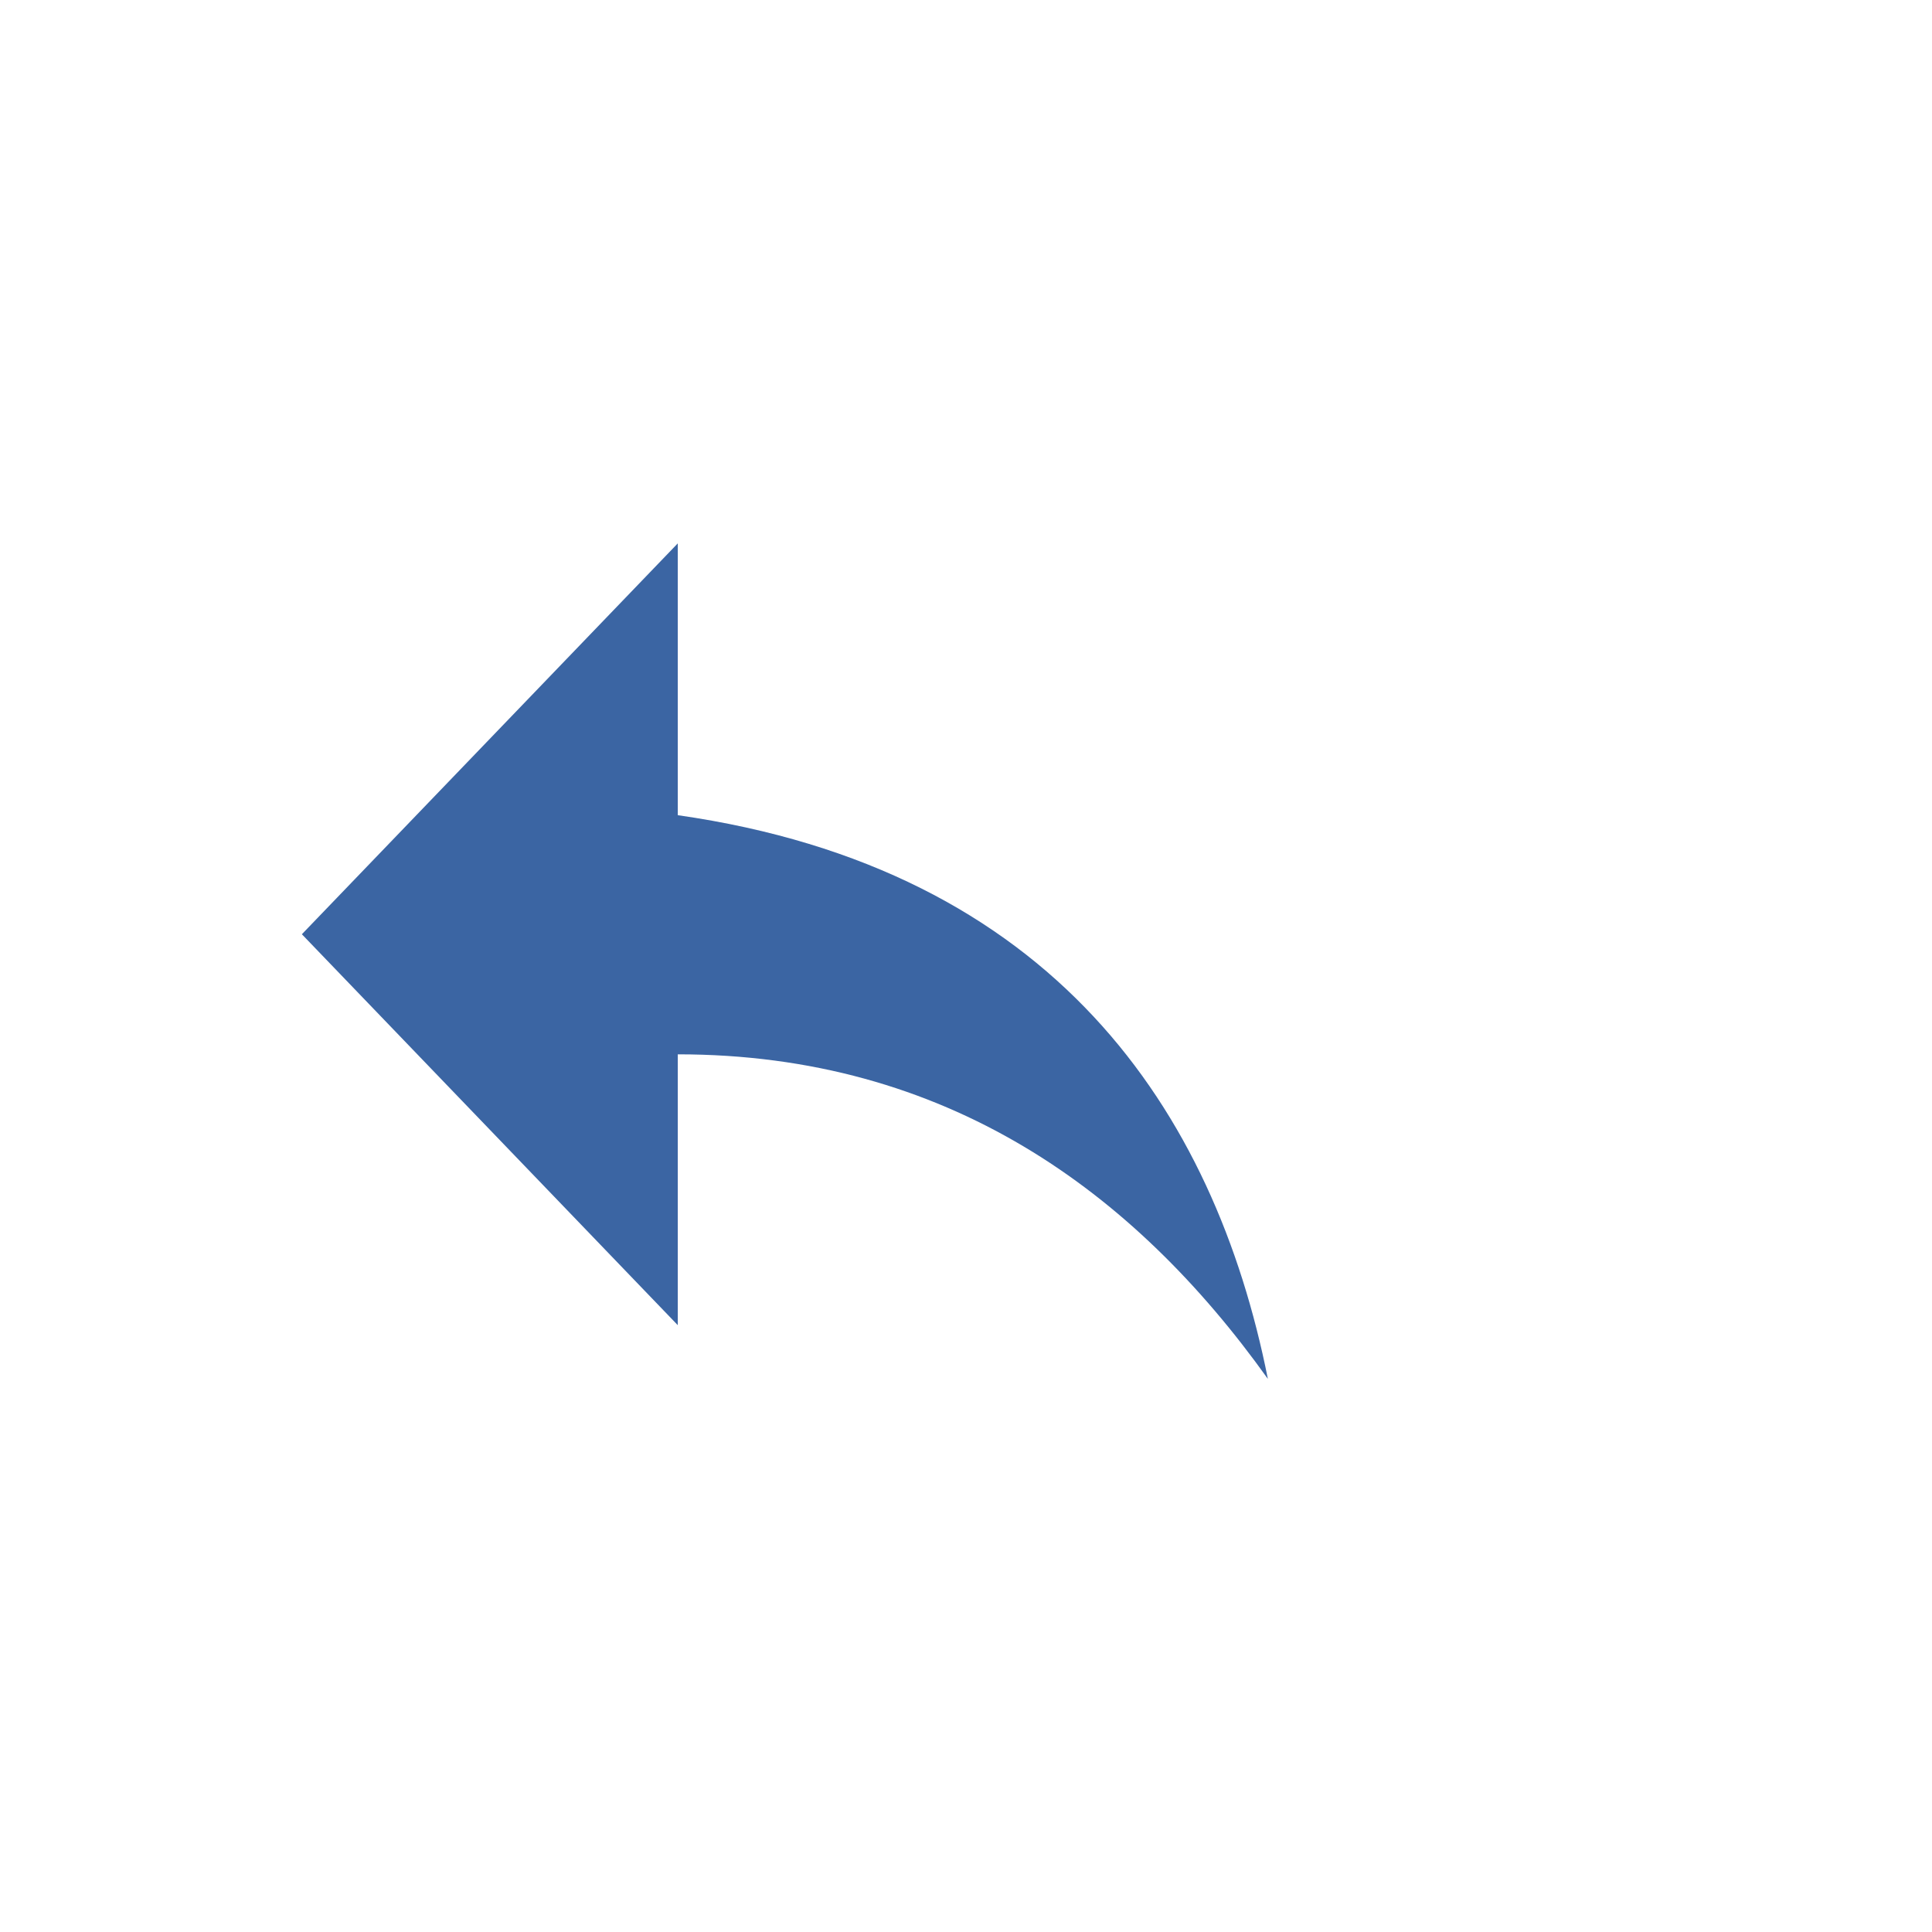 <svg xmlns="http://www.w3.org/2000/svg" width="32" height="32" viewBox="0 0 32 32">
  <path fill="#3B65A3" fill-rule="evenodd" d="M14.774,9 L21,15.474 L14.774,21.949 L14.774,17.463 C10.329,17.463 7.222,19.727 5,22.839 C5.885,18.394 8.555,14.392 14.774,13.502 L14.774,9 Z" transform="matrix(-1 0 0 1 26 0)"/>
</svg>
